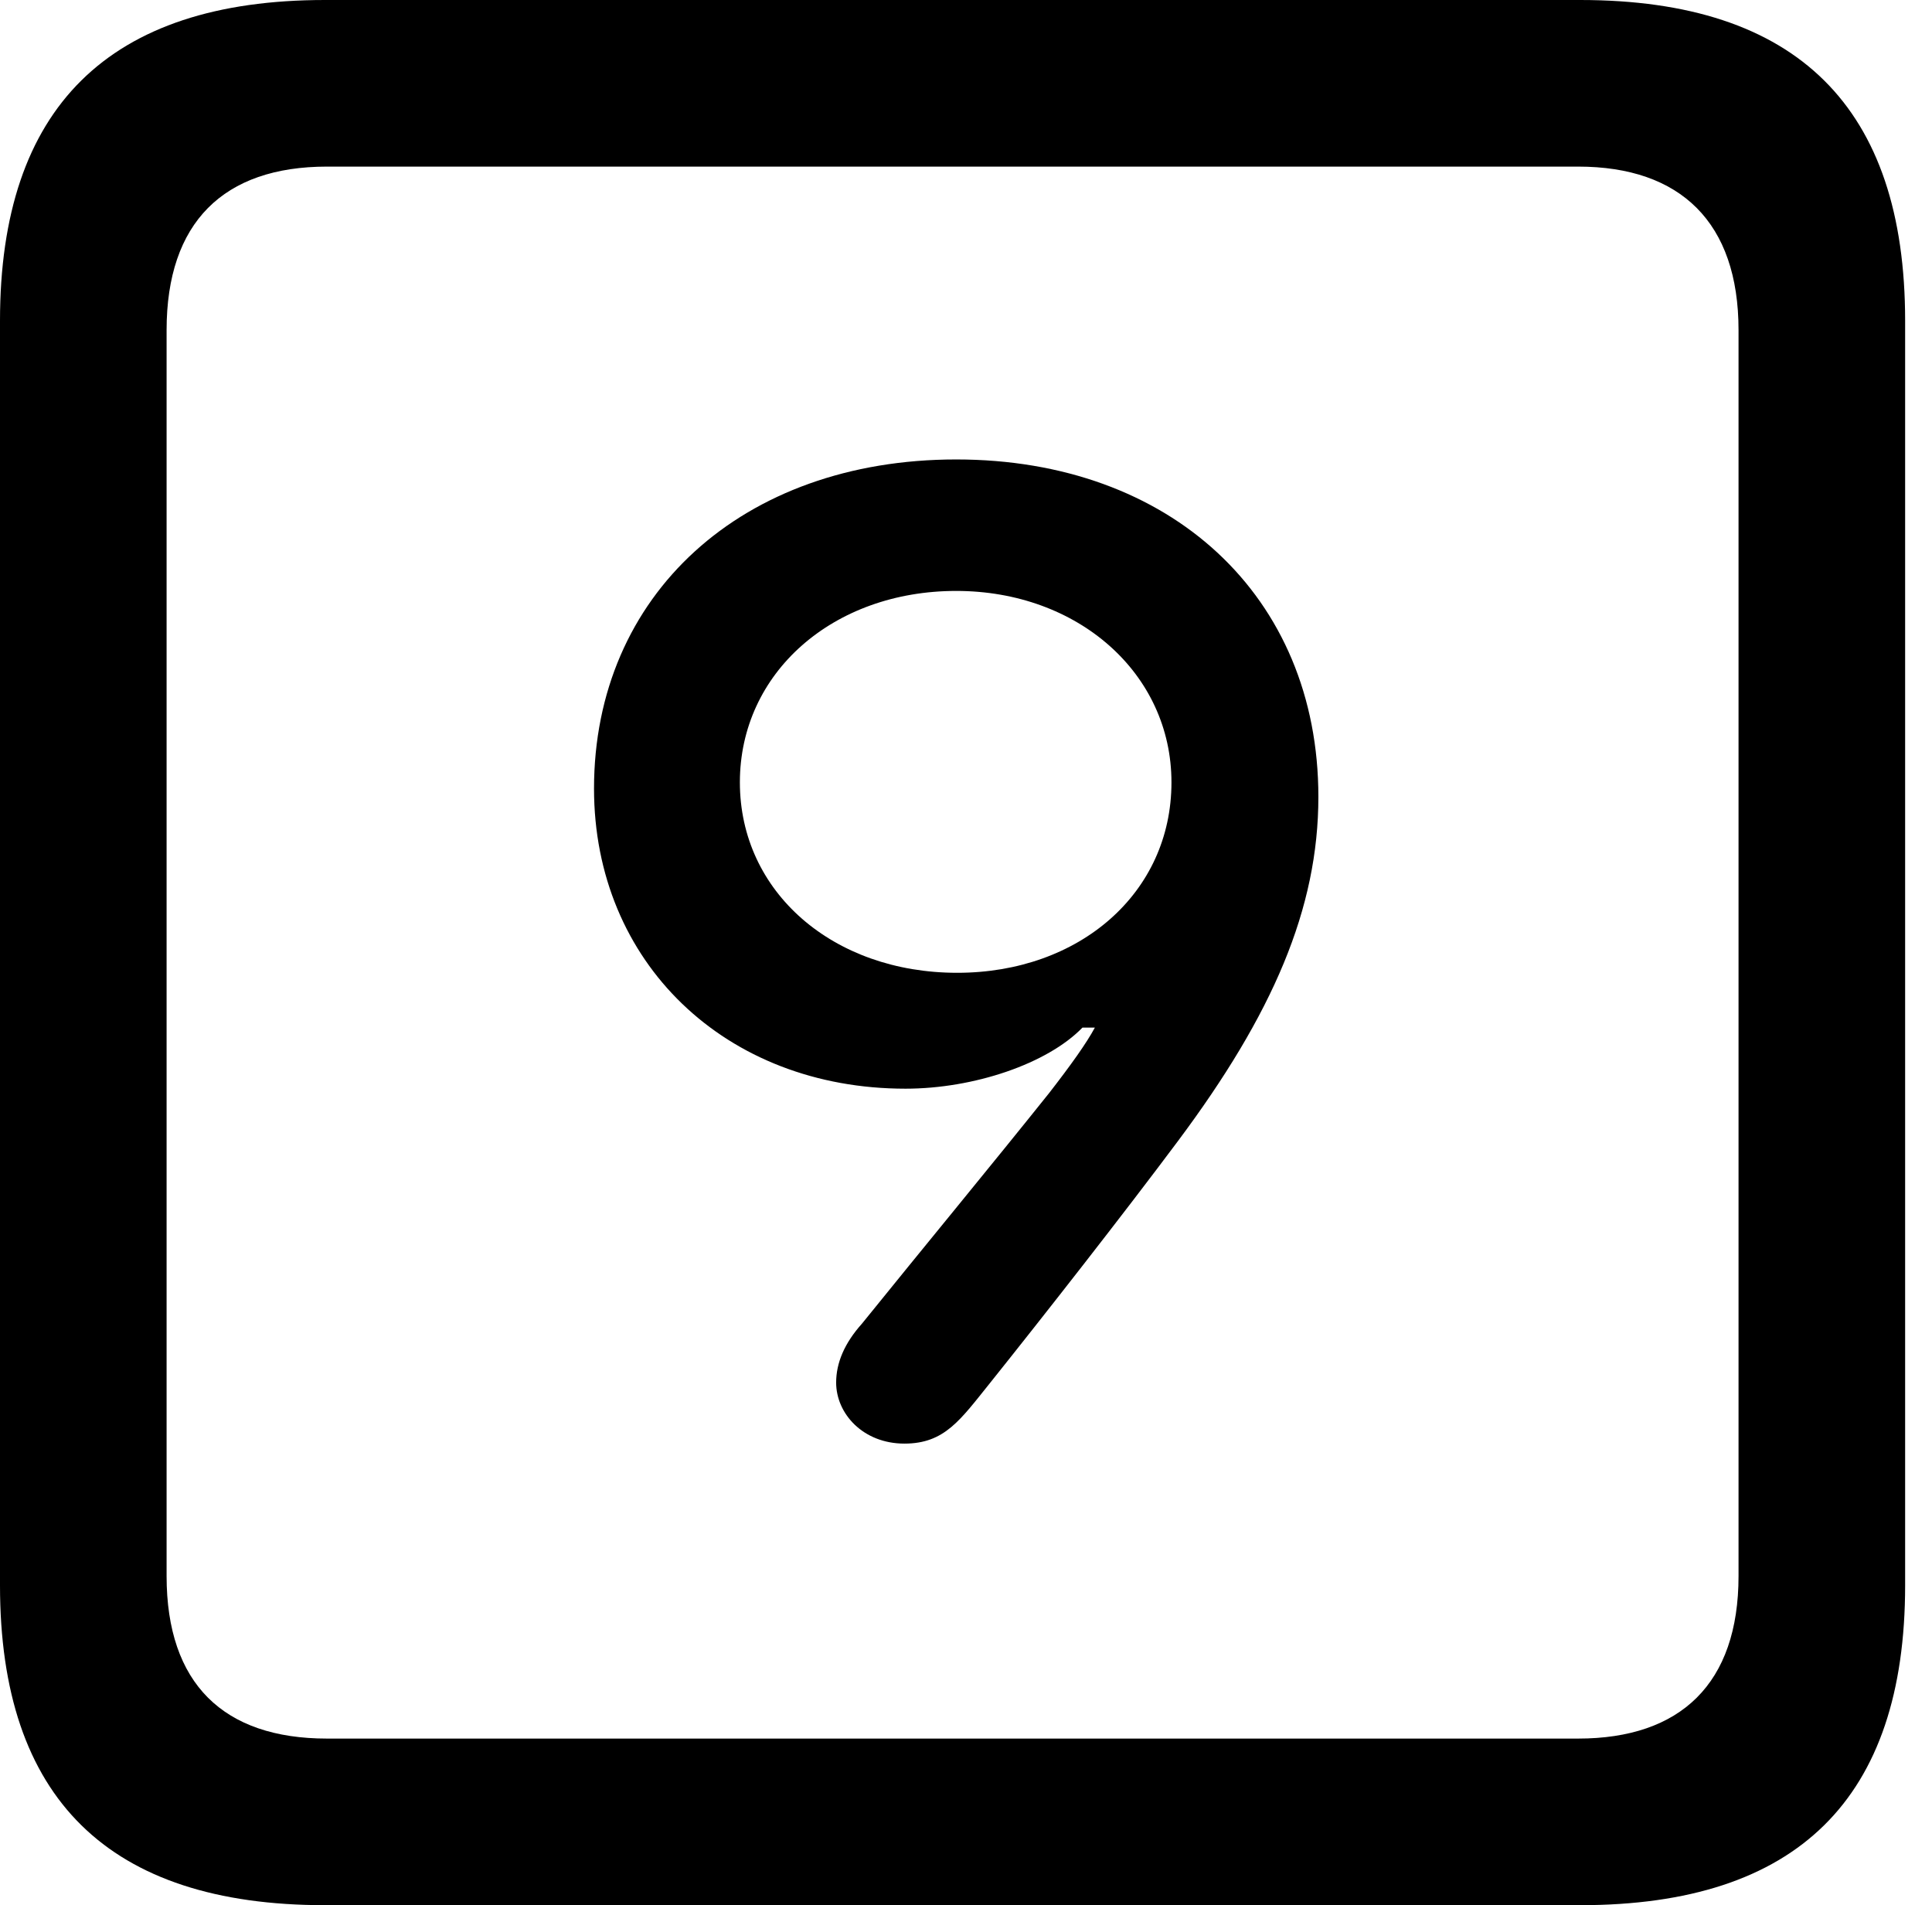 <svg version="1.1" xmlns="http://www.w3.org/2000/svg" xmlns:xlink="http://www.w3.org/1999/xlink" viewBox="0 0 25.525 25.17">
 <g>
  
  <path d="M4.293 25.17L20.877 25.17C23.748 25.17 25.17 23.762 25.17 20.945L25.17 4.238C25.17 1.422 23.748 0 20.877 0L4.293 0C1.436 0 0 1.422 0 4.238L0 20.945C0 23.762 1.436 25.17 4.293 25.17ZM4.32 22.969C2.953 22.969 2.201 22.244 2.201 20.822L2.201 4.361C2.201 2.939 2.953 2.201 4.32 2.201L20.85 2.201C22.203 2.201 22.969 2.939 22.969 4.361L22.969 20.822C22.969 22.244 22.203 22.969 20.85 22.969ZM7.848 10.418C7.848 12.715 9.584 14.383 11.963 14.383C12.865 14.383 13.836 14.055 14.301 13.576L14.465 13.576C14.355 13.781 14.15 14.068 13.863 14.438C13.098 15.395 12.195 16.488 11.389 17.486C11.156 17.746 11.047 18.006 11.047 18.266C11.047 18.676 11.402 19.072 11.949 19.072C12.482 19.072 12.688 18.758 13.084 18.266C13.795 17.377 14.834 16.051 15.559 15.08C16.816 13.398 17.418 12.004 17.418 10.527C17.418 7.875 15.463 6.07 12.633 6.07C9.803 6.07 7.848 7.861 7.848 10.418ZM9.775 10.336C9.775 8.887 11.006 7.807 12.633 7.807C14.246 7.807 15.477 8.9 15.477 10.336C15.477 11.799 14.26 12.852 12.646 12.852C11.006 12.852 9.775 11.785 9.775 10.336Z" style="fill:hsl(0 0 0/0.85)"></path>
 </g>
</svg>